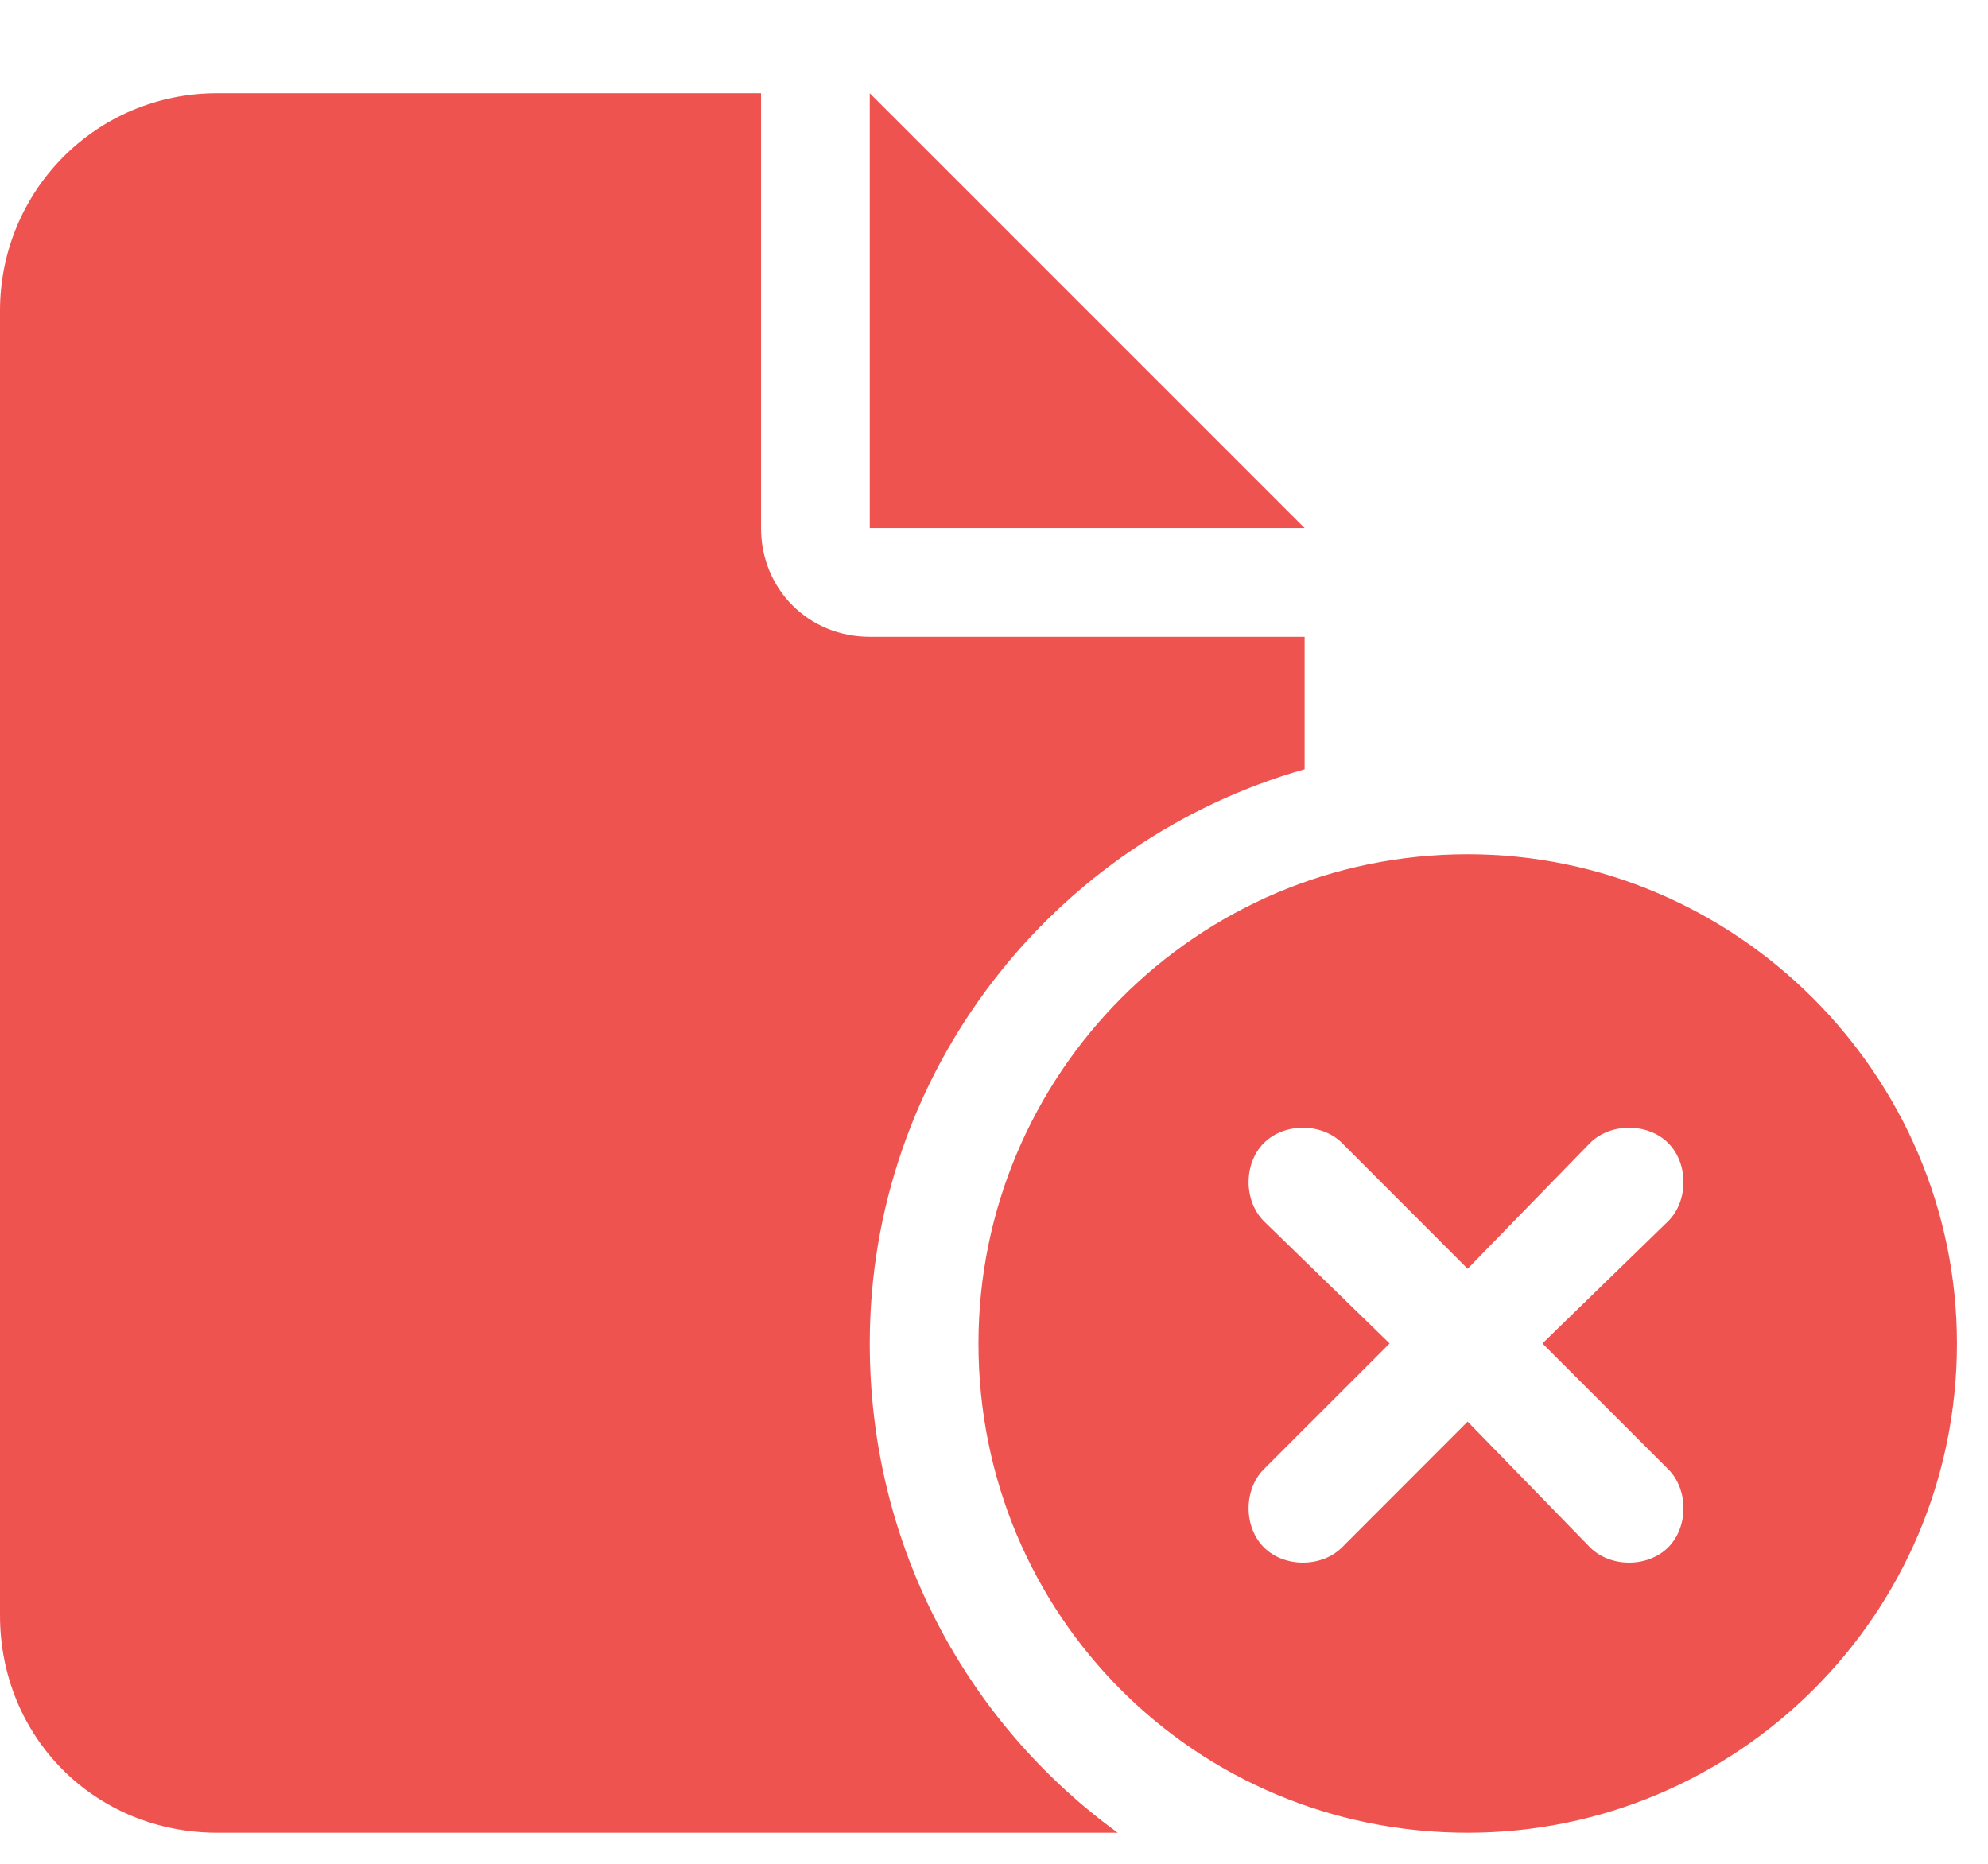 <svg width="16" height="15" viewBox="0 0 16 15" fill="none" xmlns="http://www.w3.org/2000/svg">
<path d="M0 2.5C0 1.543 0.766 0.75 1.75 0.75H6.125V4.25C6.125 4.742 6.508 5.125 7 5.125H10.5V6.191C8.477 6.766 7 8.625 7 10.812C7 12.453 7.793 13.875 8.996 14.75C8.914 14.75 8.832 14.75 8.75 14.75H1.75C0.766 14.75 0 13.984 0 13V2.5ZM7 4.25V0.75L10.5 4.25H7ZM7.875 10.812C7.875 8.652 9.625 6.875 11.812 6.875C13.973 6.875 15.75 8.652 15.75 10.812C15.75 13 13.973 14.75 11.812 14.75C9.625 14.75 7.875 13 7.875 10.812ZM13.426 9.828C13.59 9.664 13.59 9.363 13.426 9.199C13.262 9.035 12.961 9.035 12.797 9.199L11.812 10.211L10.801 9.199C10.637 9.035 10.336 9.035 10.172 9.199C10.008 9.363 10.008 9.664 10.172 9.828L11.184 10.812L10.172 11.824C10.008 11.988 10.008 12.289 10.172 12.453C10.336 12.617 10.637 12.617 10.801 12.453L11.812 11.441L12.797 12.453C12.961 12.617 13.262 12.617 13.426 12.453C13.59 12.289 13.59 11.988 13.426 11.824L12.414 10.812L13.426 9.828Z" fill="#EF5350"/>
</svg>
